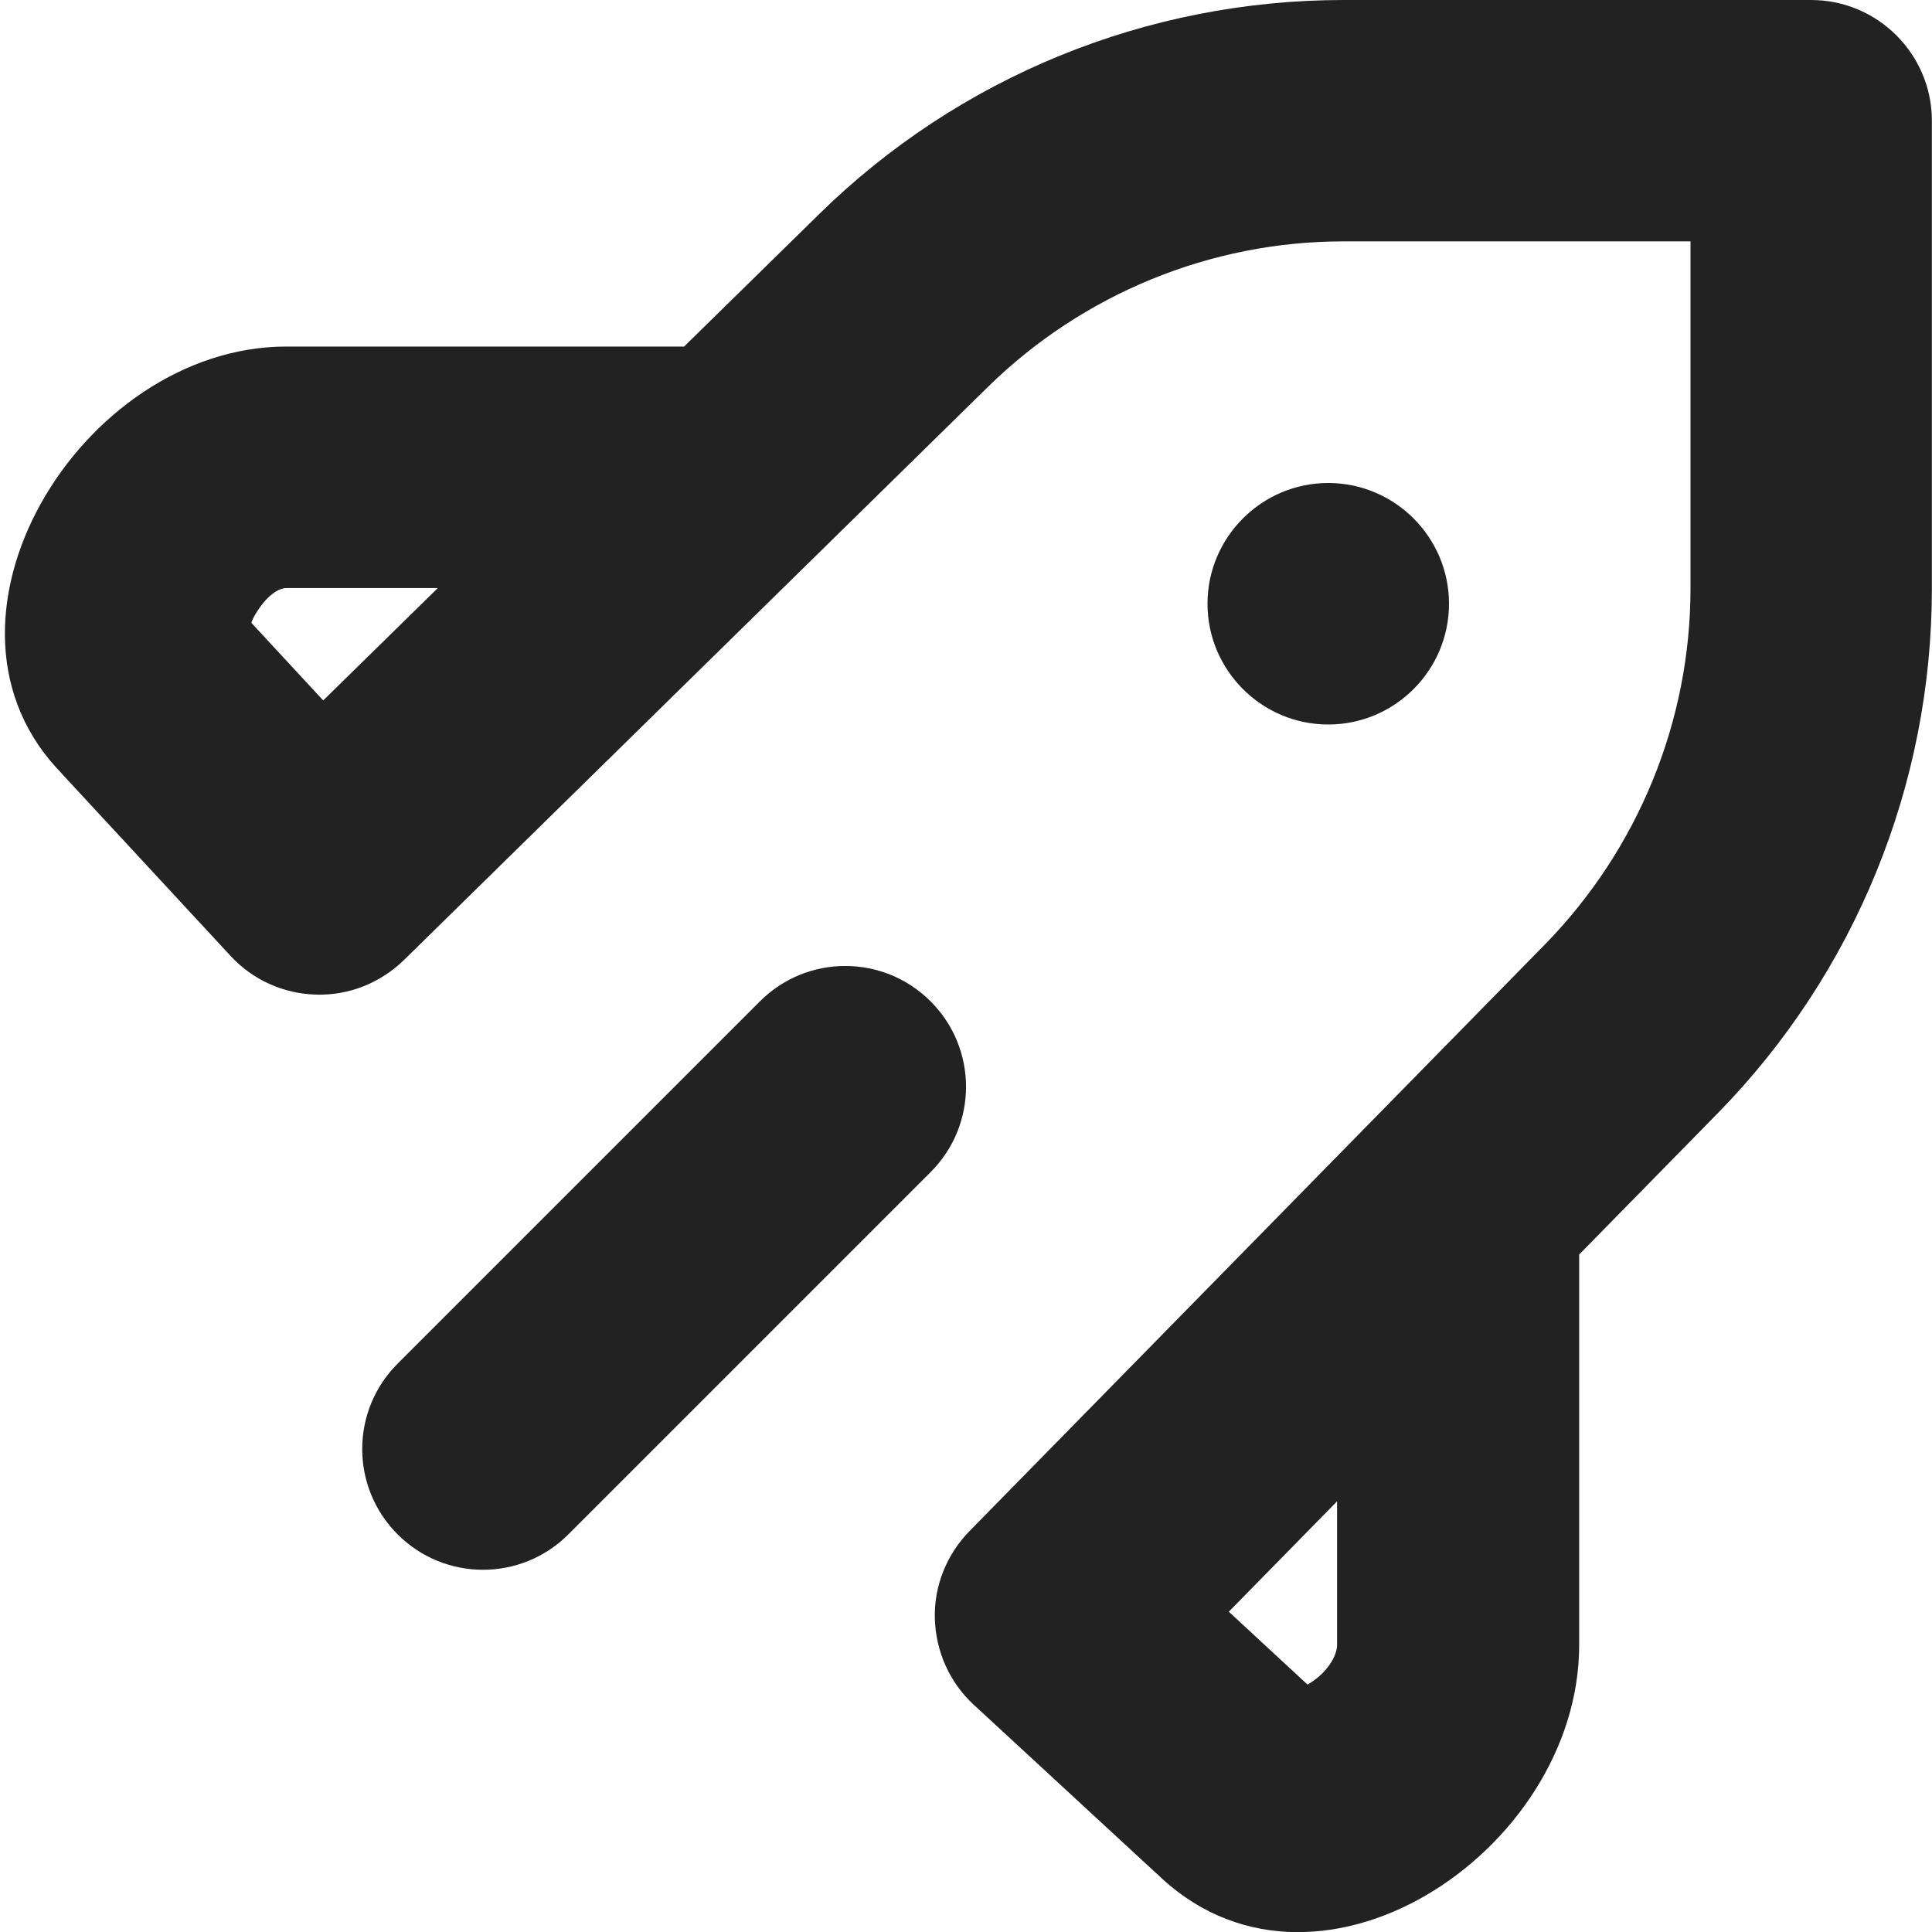 <?xml version="1.0" encoding="UTF-8"?>
<svg height="16px" viewBox="0 0 16 16" width="16px" xmlns="http://www.w3.org/2000/svg">
    <g fill="#222222">
        <path d="m 13.078 10.062 v 3.562 c 0 1.723 -2.215 3.18 -3.516 1.875 l 0.027 0.027 l -1.527 -1.41 c -0.199 -0.184 -0.312 -0.441 -0.32 -0.711 c -0.008 -0.27 0.098 -0.531 0.285 -0.723 l 4.77 -4.863 c 0.77 -0.789 1.203 -1.848 1.203 -2.945 v -3.875 l 1 1 h -3.875 c -1.098 0 -2.156 0.434 -2.941 1.203 l -4.84 4.75 c -0.195 0.188 -0.453 0.293 -0.727 0.285 c -0.27 -0.008 -0.523 -0.121 -0.707 -0.32 l -1.414 -1.527 l 0.027 0.027 c -1.254 -1.254 0.141 -3.547 1.848 -3.547 h 3.559 c 0.555 0 1 0.449 1 1 c 0 0.555 -0.445 1 -1 1 h -3.559 c -0.062 0 -0.164 0.059 -0.262 0.227 c -0.008 0.016 -0.016 0.031 -0.023 0.047 c -0.004 0.012 -0.008 0.023 -0.012 0.035 c -0.008 0.012 -0.008 0.02 -0.012 0.027 c 0 0.008 -0.004 0.016 -0.004 0.02 c 0 0.004 -0.004 0.008 -0.004 0.012 v 0.004 s -0.117 -0.238 -0.117 -0.238 c 0.012 0.012 0.02 0.02 0.027 0.027 l 1.414 1.527 l -1.438 -0.035 l 4.84 -4.746 c 1.16 -1.141 2.719 -1.777 4.348 -1.777 h 3.871 c 0.551 0 1 0.449 1 1 v 3.875 c 0 1.625 -0.637 3.184 -1.773 4.344 l -4.77 4.863 l -0.035 -1.434 l 1.523 1.41 c 0.012 0.012 0.02 0.02 0.031 0.027 c 0 0 -0.219 -0.098 -0.219 -0.098 h -0.008 h -0.004 h 0.004 c 0.004 0 0.008 0 0.012 -0.004 c 0.008 0 0.012 -0.004 0.02 -0.008 c 0.008 -0.004 0.02 -0.008 0.031 -0.012 c 0.012 -0.008 0.023 -0.016 0.035 -0.023 c 0.148 -0.09 0.227 -0.23 0.227 -0.316 v -3.562 c 0 -0.551 0.449 -1 1 -1 c 0.555 0 1 0.449 1 1 z m 0 0"/>
        <path d="m 7.707 9.707 l -3 3 c -0.391 0.391 -1.023 0.391 -1.414 0 s -0.391 -1.023 0 -1.414 l 3 -3 c 0.391 -0.391 1.023 -0.391 1.414 0 s 0.391 1.023 0 1.414 z m 0 0"/>
        <path d="m 12 5 c 0 0.551 -0.449 1 -1 1 s -1 -0.449 -1 -1 s 0.449 -1 1 -1 s 1 0.449 1 1 z m 0 0"/>
    </g>
</svg>
